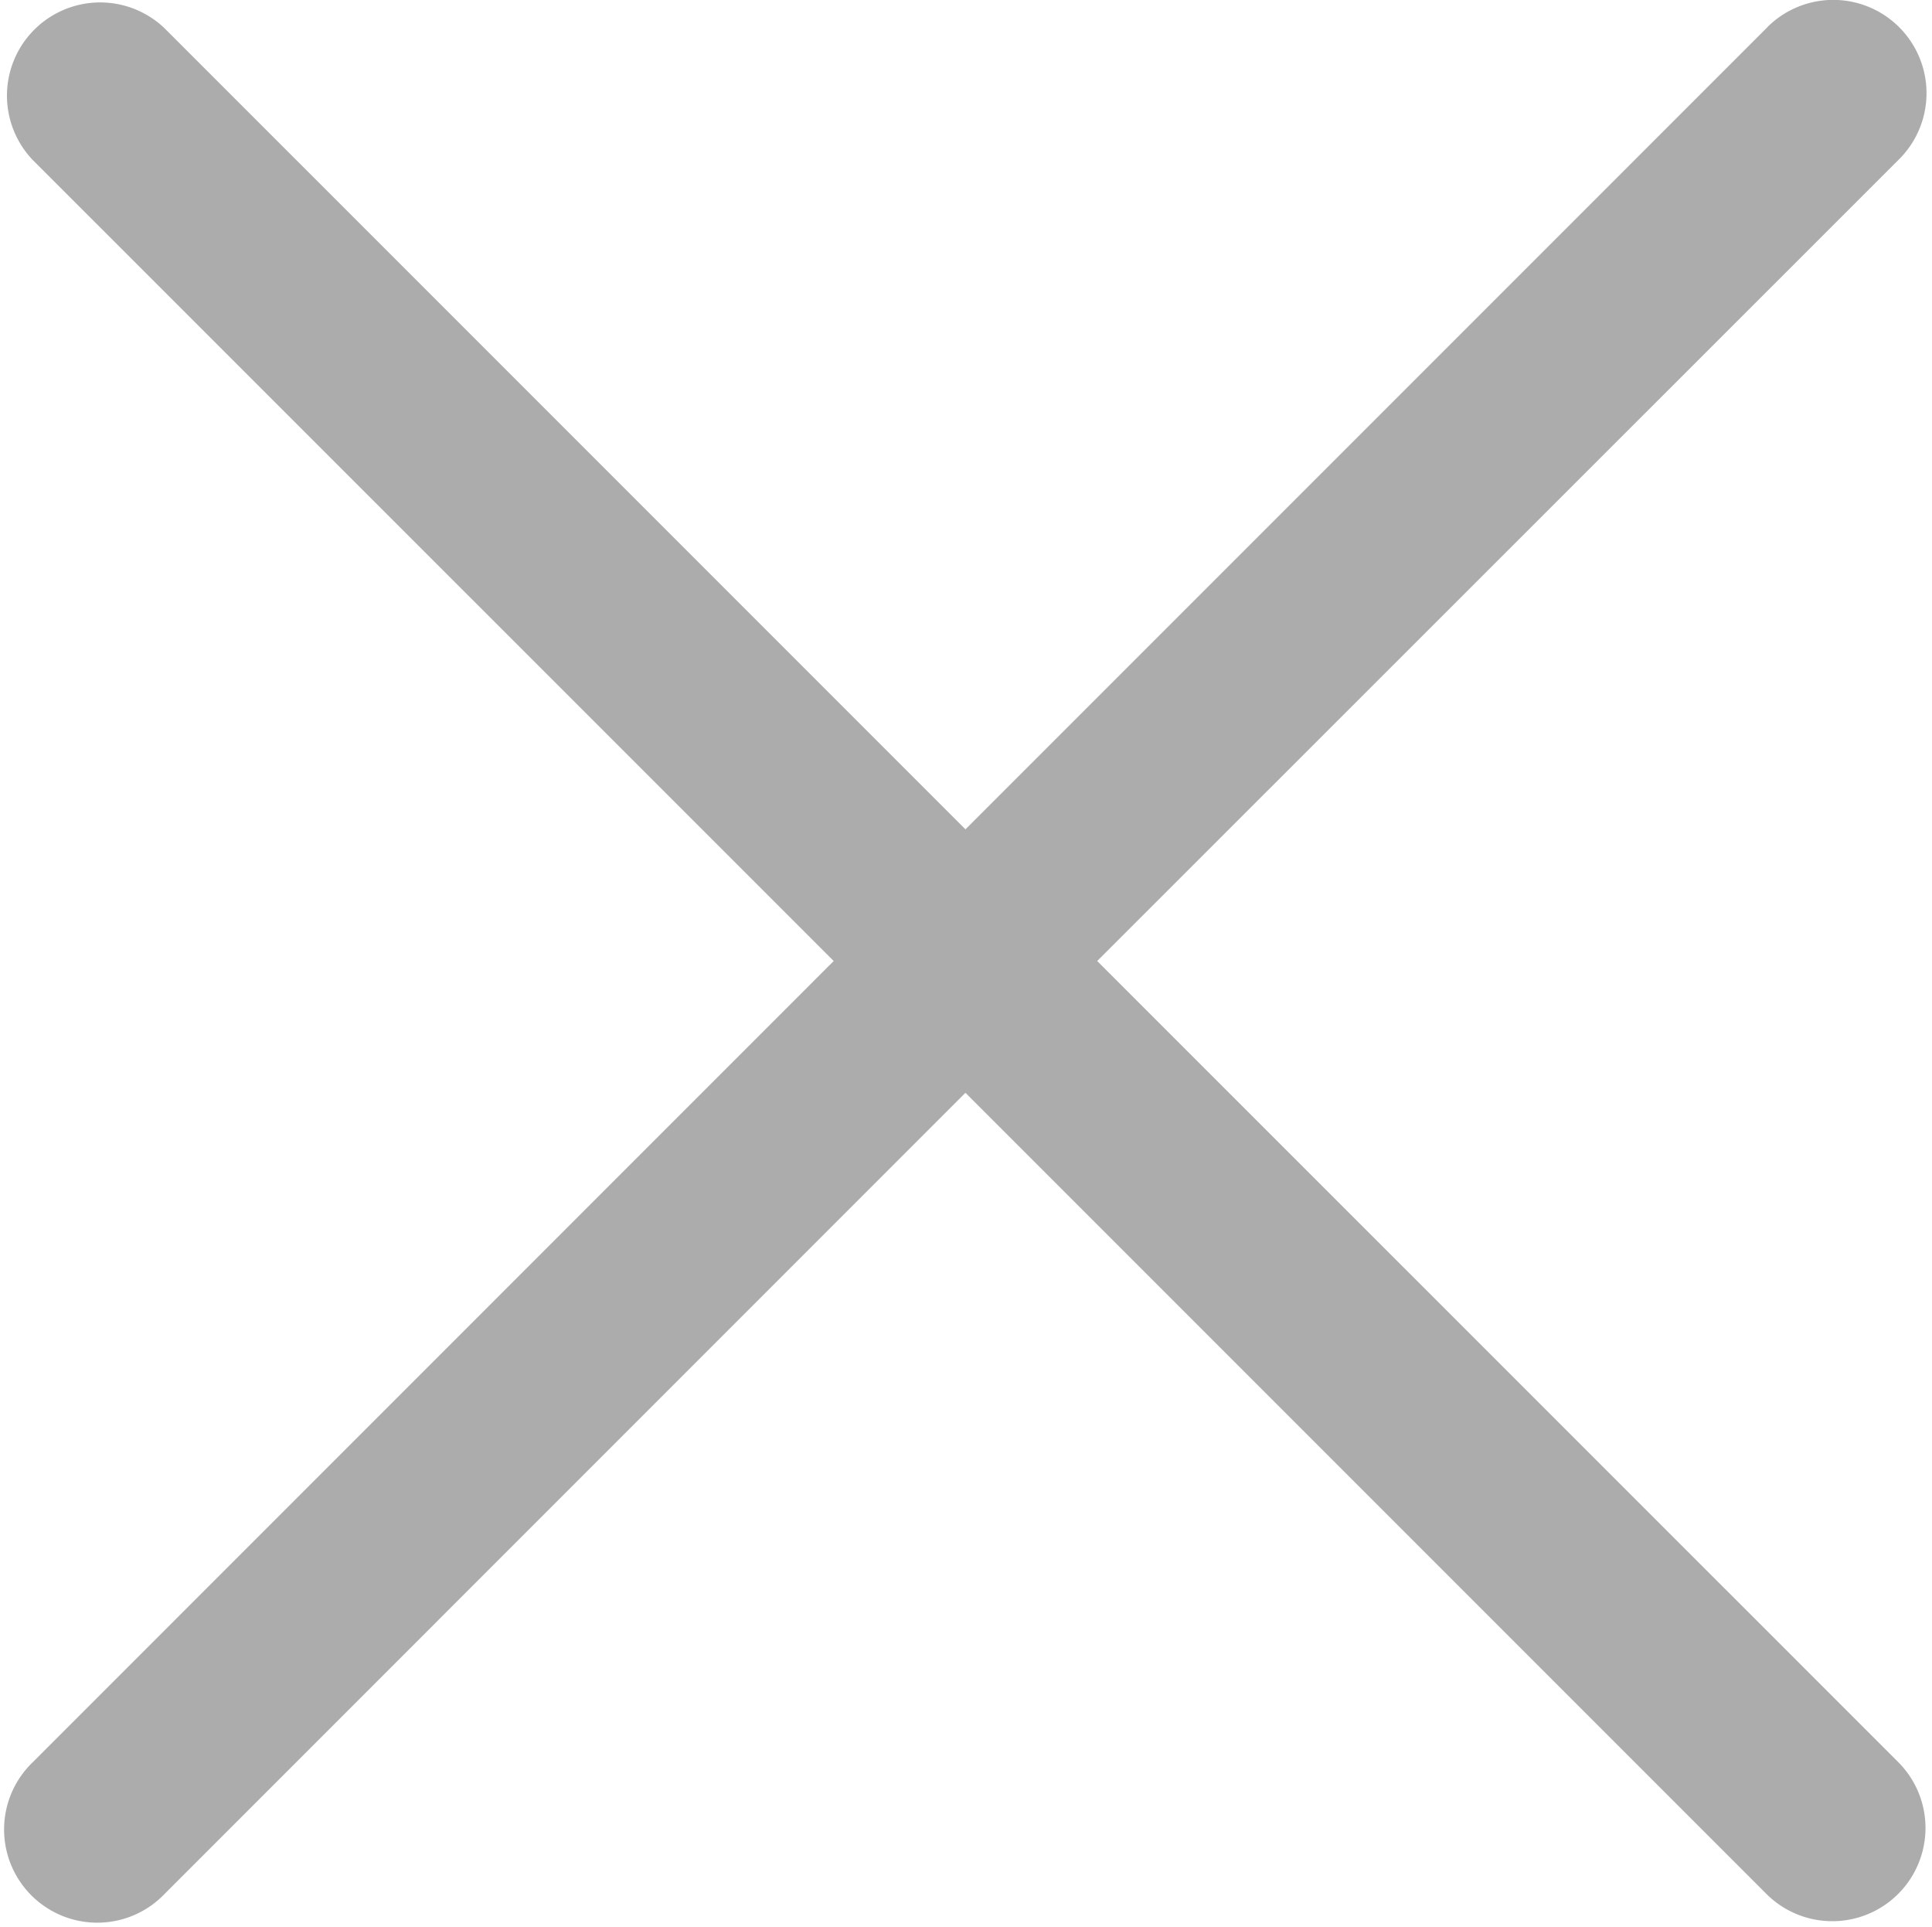 <svg xmlns="http://www.w3.org/2000/svg" width="17.478" height="17.426" viewBox="0 0 17.478 17.426">
  <g id="cancel_3_" data-name="cancel (3)" transform="translate(0.181 0.13)">
    <g id="Group_419" data-name="Group 419" transform="translate(0 0)">
      <path id="Path_101" data-name="Path 101" d="M9.561,8.562,16.9,1.226A.713.713,0,1,0,15.907.2L15.89.218,8.553,7.555,1.216.218A.713.713,0,0,0,.208,1.226L7.545,8.562.208,15.9a.713.713,0,1,0,1.008,1.008L8.553,9.57l7.337,7.337A.713.713,0,0,0,16.9,15.9Z" transform="translate(0 0)" fill="#acacac" stroke="#acacac" stroke-width="0.26"/>
    </g>
  </g>
</svg>
